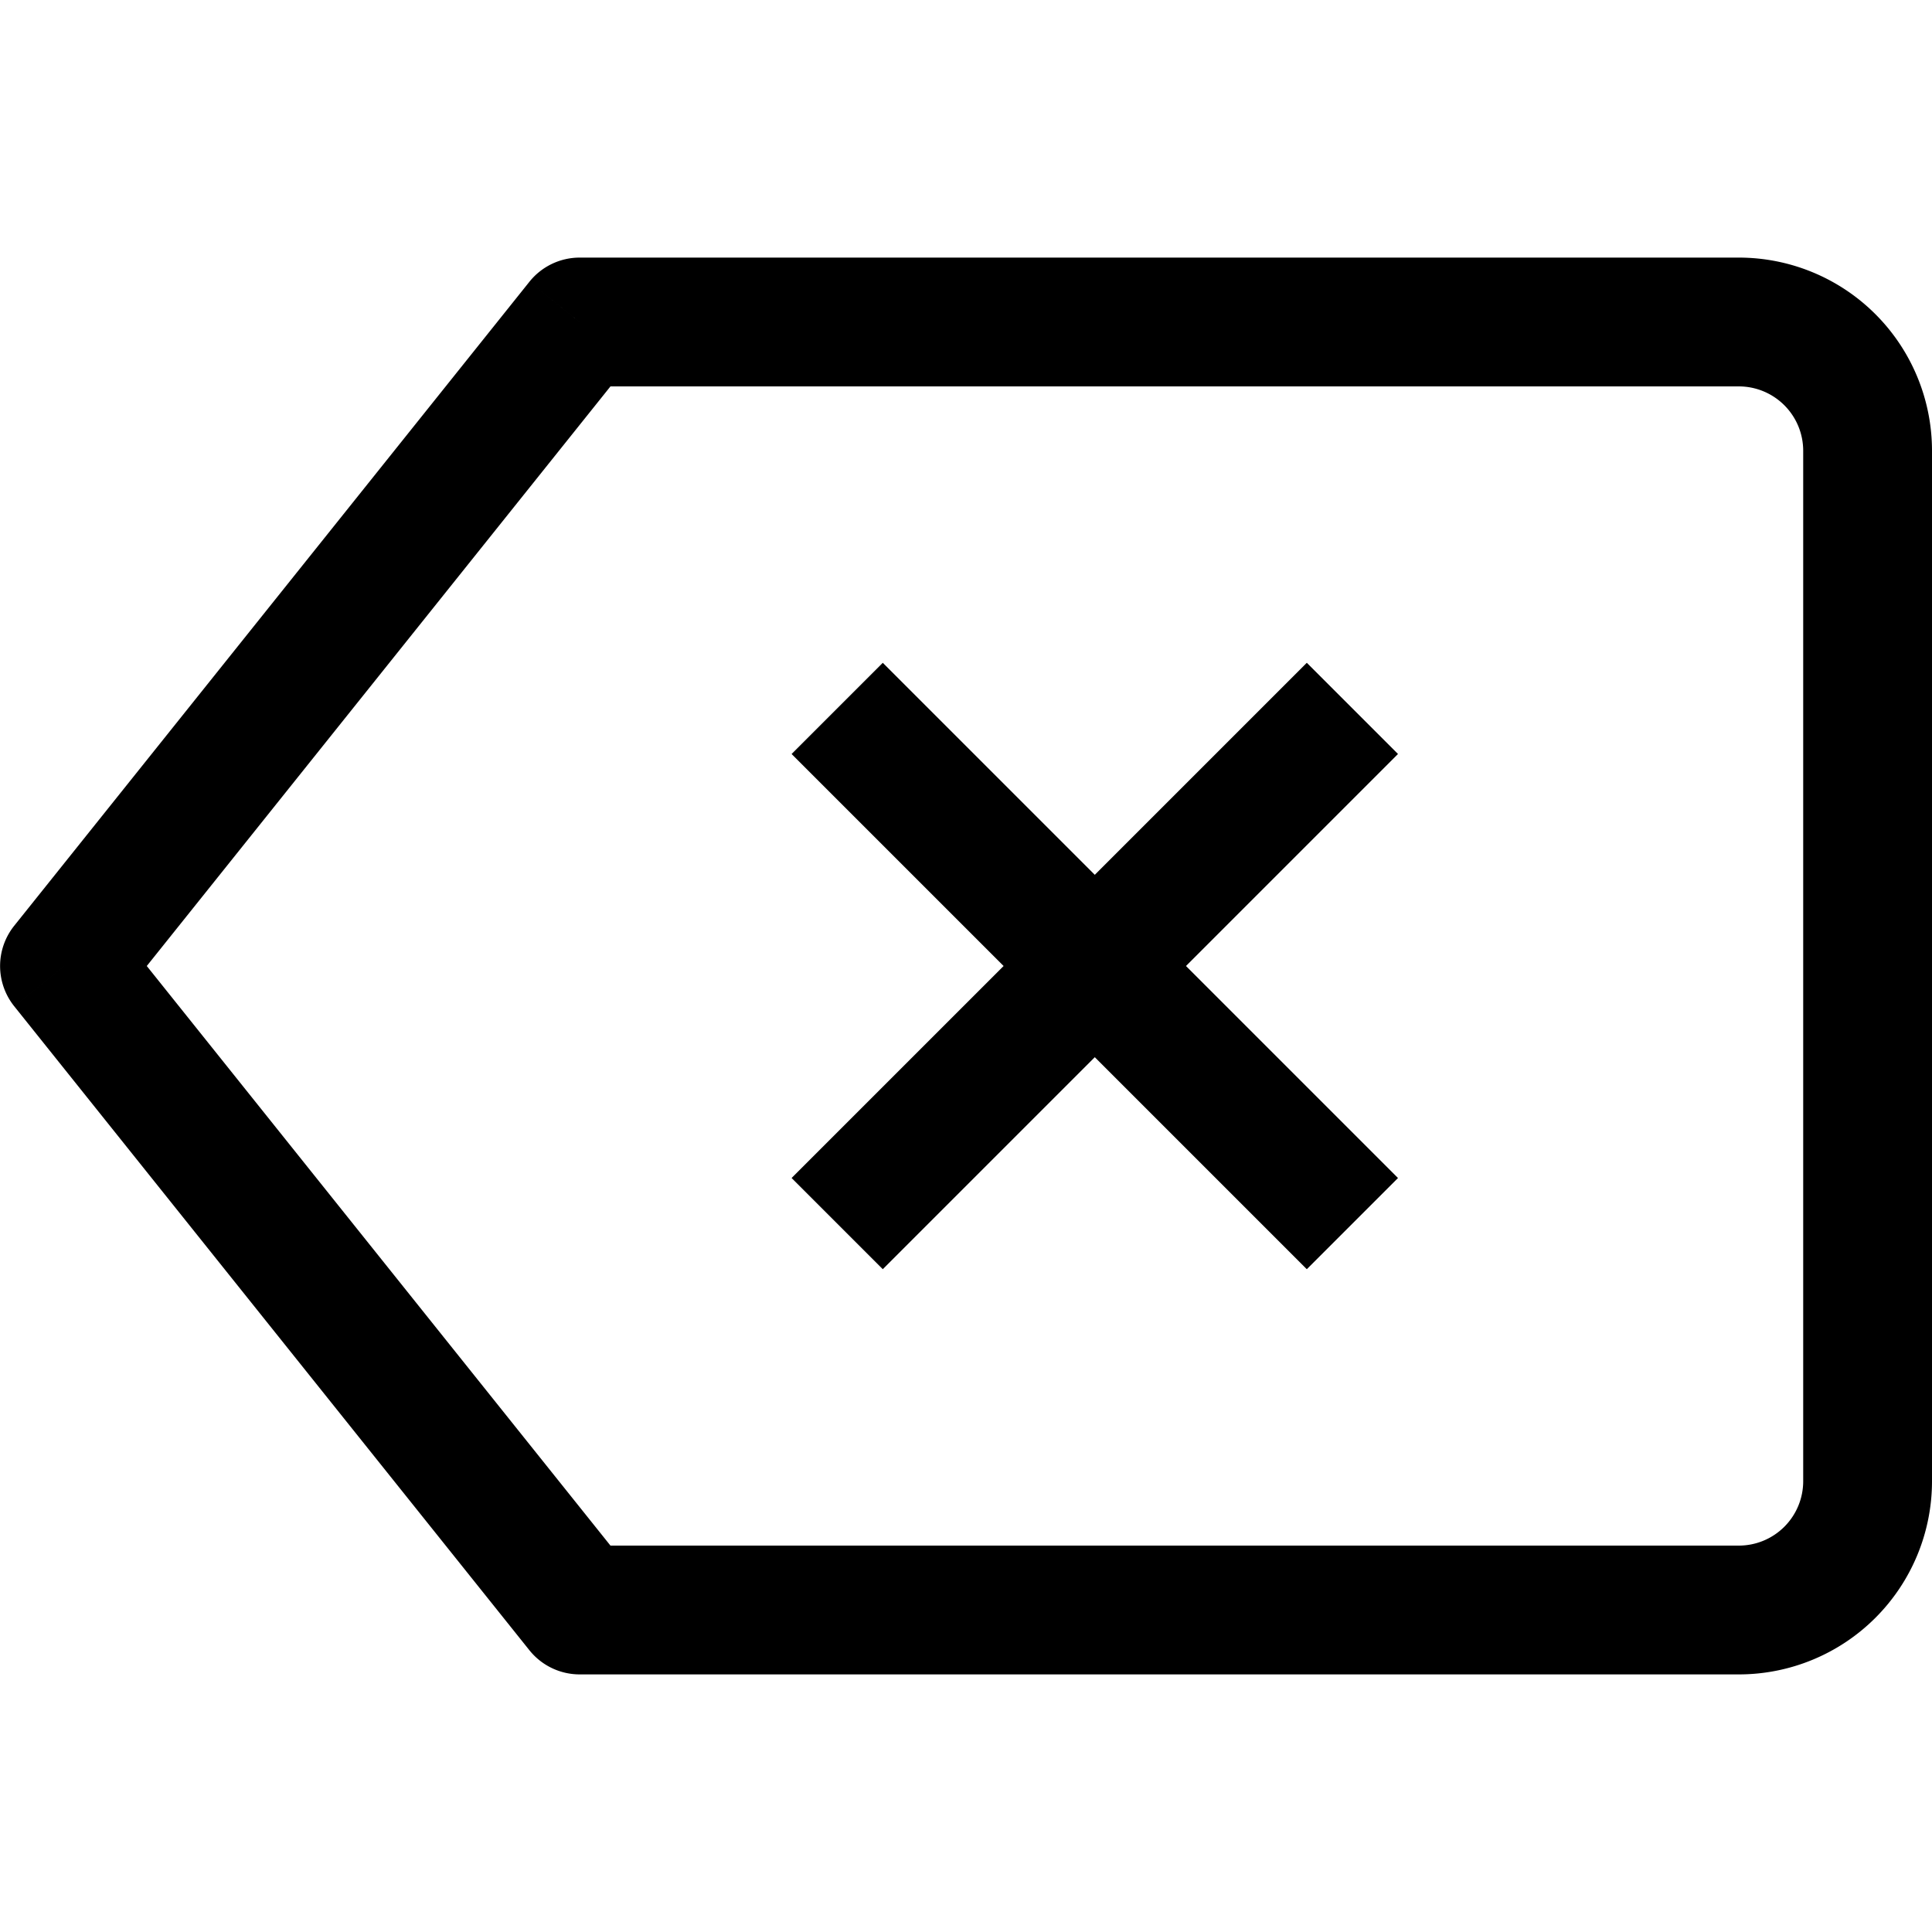 <svg xmlns="http://www.w3.org/2000/svg" width="3em" height="3em" viewBox="0 0 15 15"><path fill="currentColor" d="m4.5 12.5l-.39.312A.5.5 0 0 0 4.5 13zm-4-5l-.39-.312a.5.5 0 0 0 0 .624zm4-5V2a.5.5 0 0 0-.39.188zm9.5 1v8h1v-8zm-.5 8.5h-9v1h9zm-8.61.188l-4-5l-.78.624l4 5zm-4-4.376l4-5l-.78-.624l-4 5zM4.5 3h9V2h-9zm9.5 8.5a.5.5 0 0 1-.5.5v1a1.5 1.5 0 0 0 1.5-1.5zm1-8A1.5 1.5 0 0 0 13.5 2v1a.5.5 0 0 1 .5.5zM6.146 5.854l4 4l.708-.708l-4-4zm4-.708l-4 4l.708.708l4-4z"/></svg>